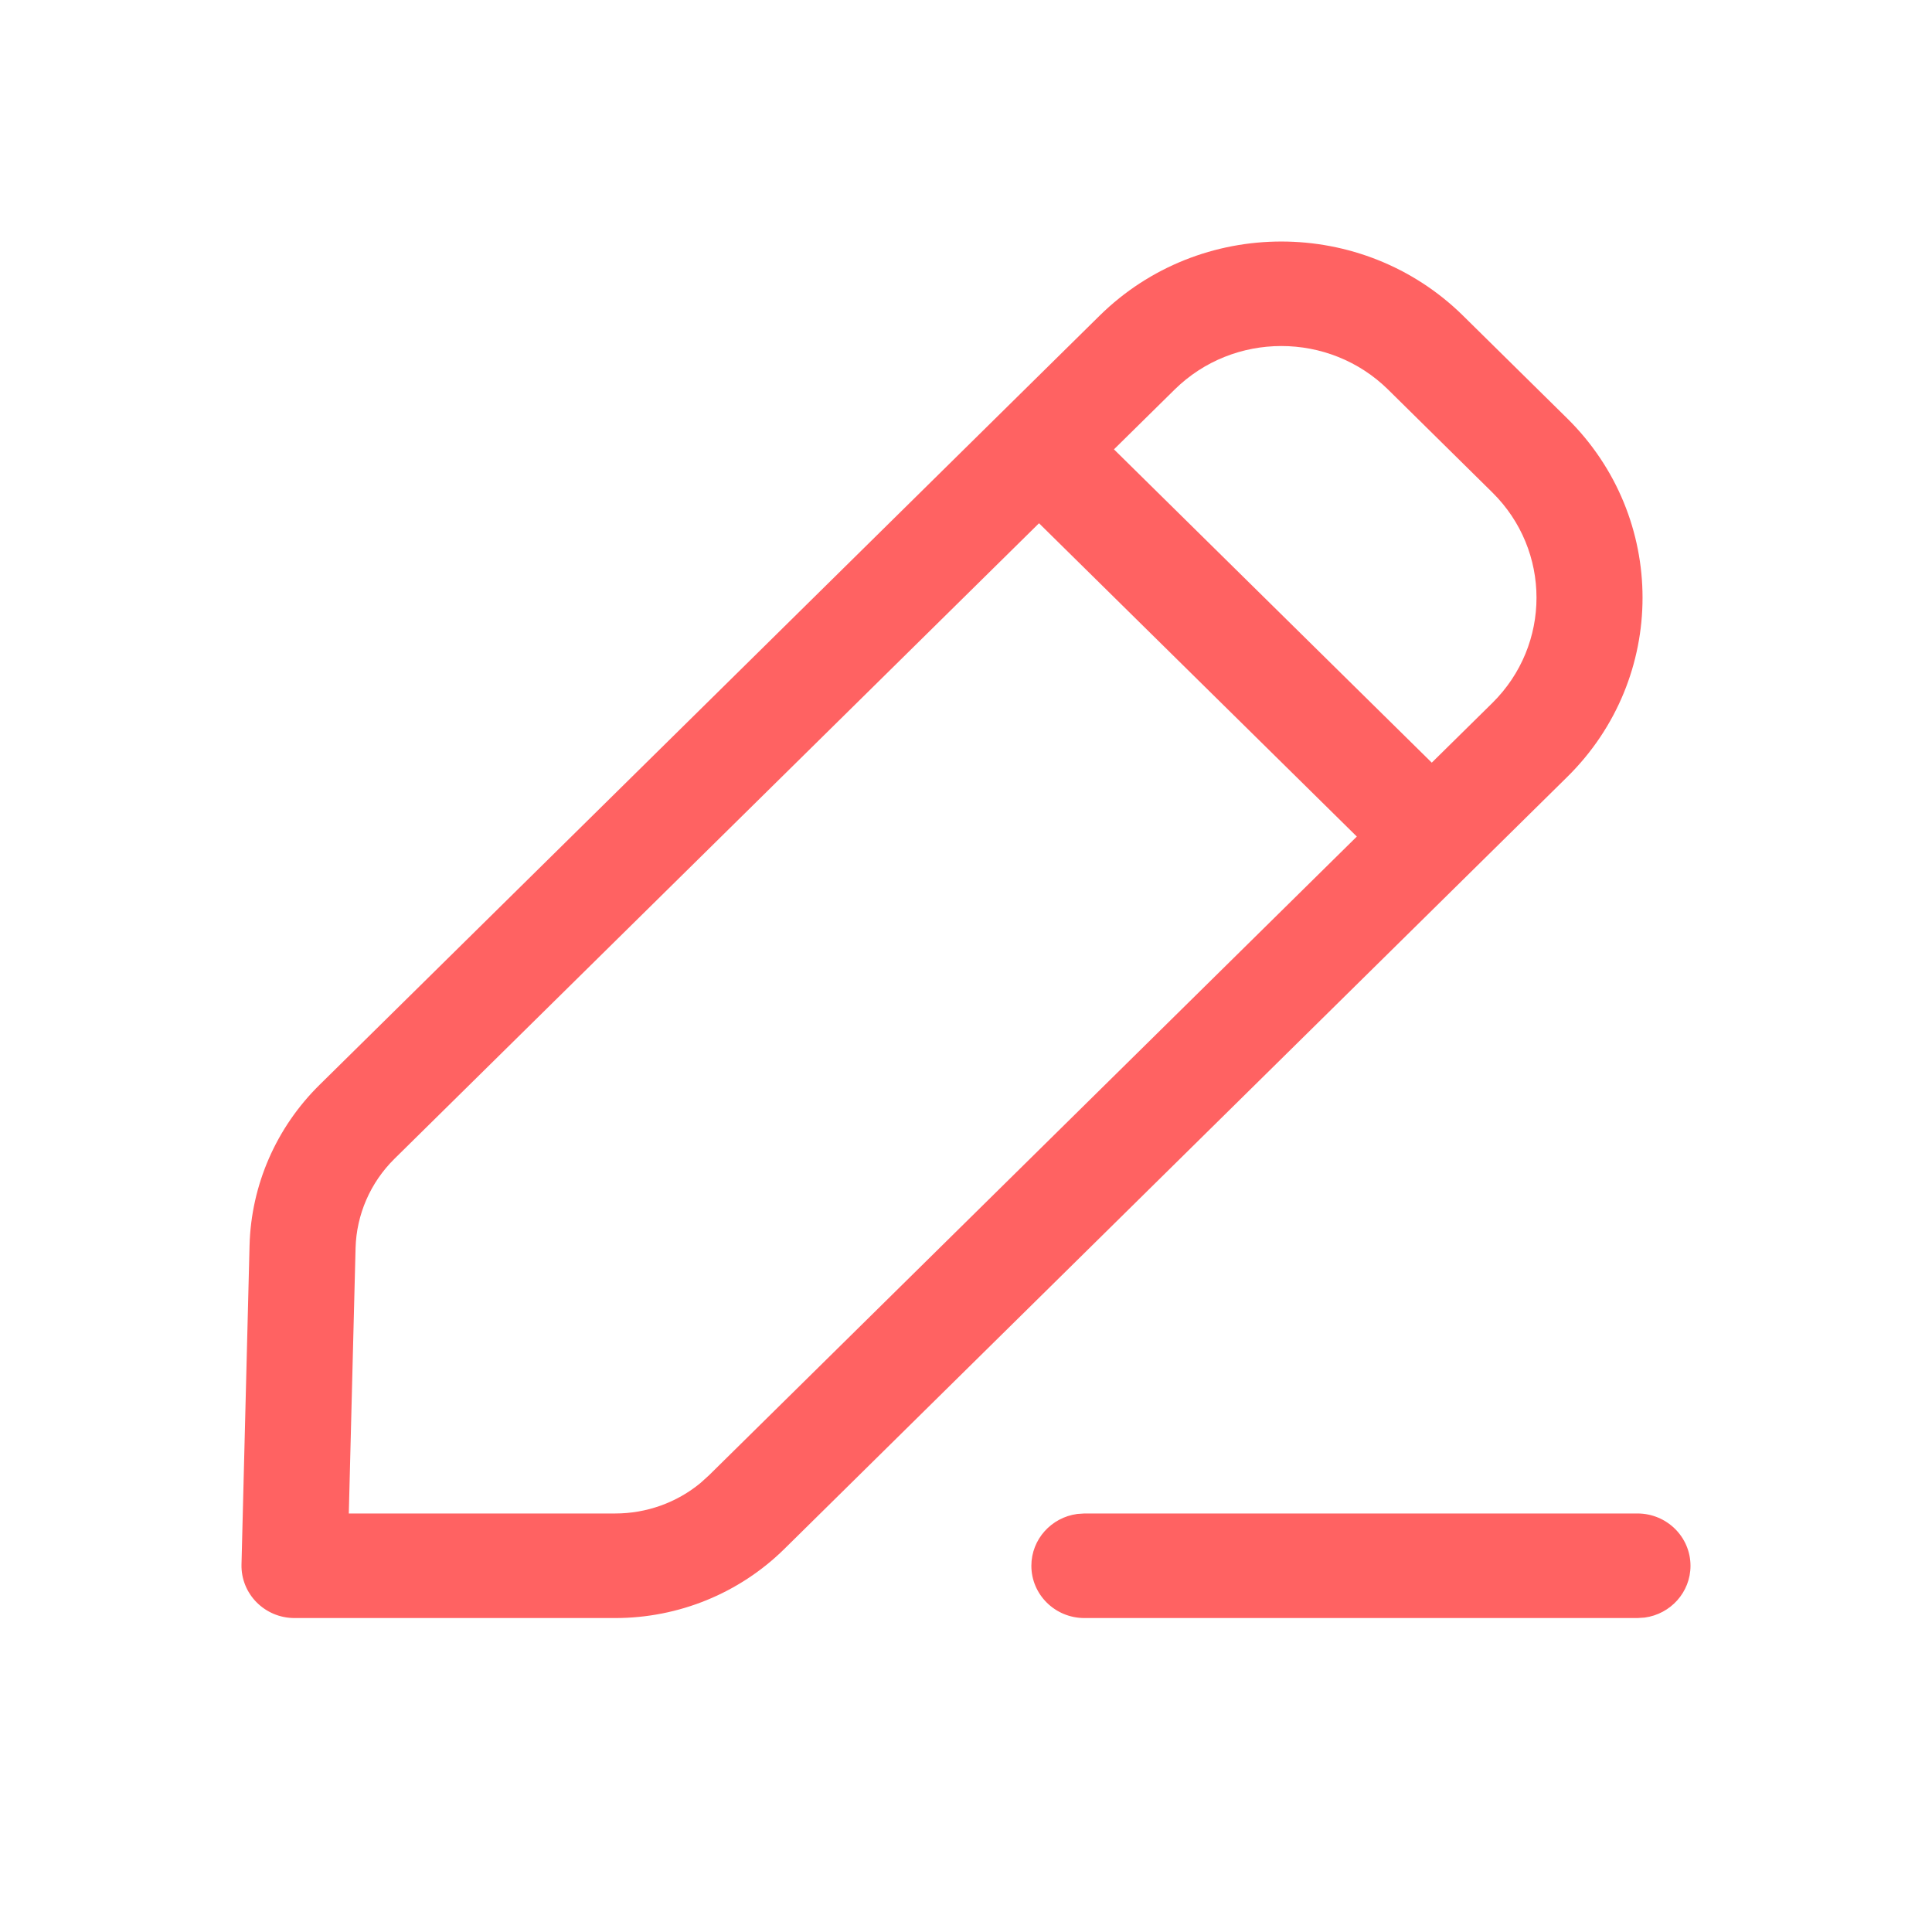 <svg width="24" height="24" viewBox="0 0 24 24" fill="none" xmlns="http://www.w3.org/2000/svg">
<g clip-path="url(#clip0_113_10025)">
<path fill-rule="evenodd" clip-rule="evenodd" d="M3.969 13.477L13.659 3.922C14.906 2.693 16.928 2.693 18.175 3.922L19.469 5.198C20.716 6.428 20.716 8.422 19.469 9.651L9.741 19.244C9.184 19.792 8.43 20.1 7.643 20.1H3.659C3.288 20.1 2.991 19.799 3 19.434L3.1 15.47C3.12 14.721 3.431 14.007 3.969 13.477ZM18.538 6.117L17.244 4.84C16.511 4.118 15.323 4.118 14.591 4.84L13.838 5.582L17.786 9.474L18.538 8.733C19.27 8.01 19.27 6.839 18.538 6.117ZM4.9 14.395L12.907 6.5L16.855 10.392L8.809 18.325L8.702 18.422C8.407 18.666 8.032 18.801 7.643 18.801L4.333 18.801L4.417 15.504C4.428 15.088 4.601 14.69 4.9 14.395ZM21 19.451C21 19.092 20.705 18.801 20.341 18.801H13.471L13.382 18.807C13.06 18.85 12.812 19.122 12.812 19.451C12.812 19.809 13.107 20.1 13.471 20.1H20.341L20.431 20.094C20.752 20.051 21 19.779 21 19.451Z" fill="#FF6262"/>
</g>
<defs>
<clipPath id="clip0_113_10025">
<rect width="24" height="24" fill="white"/>
</clipPath>
</defs>
</svg>

